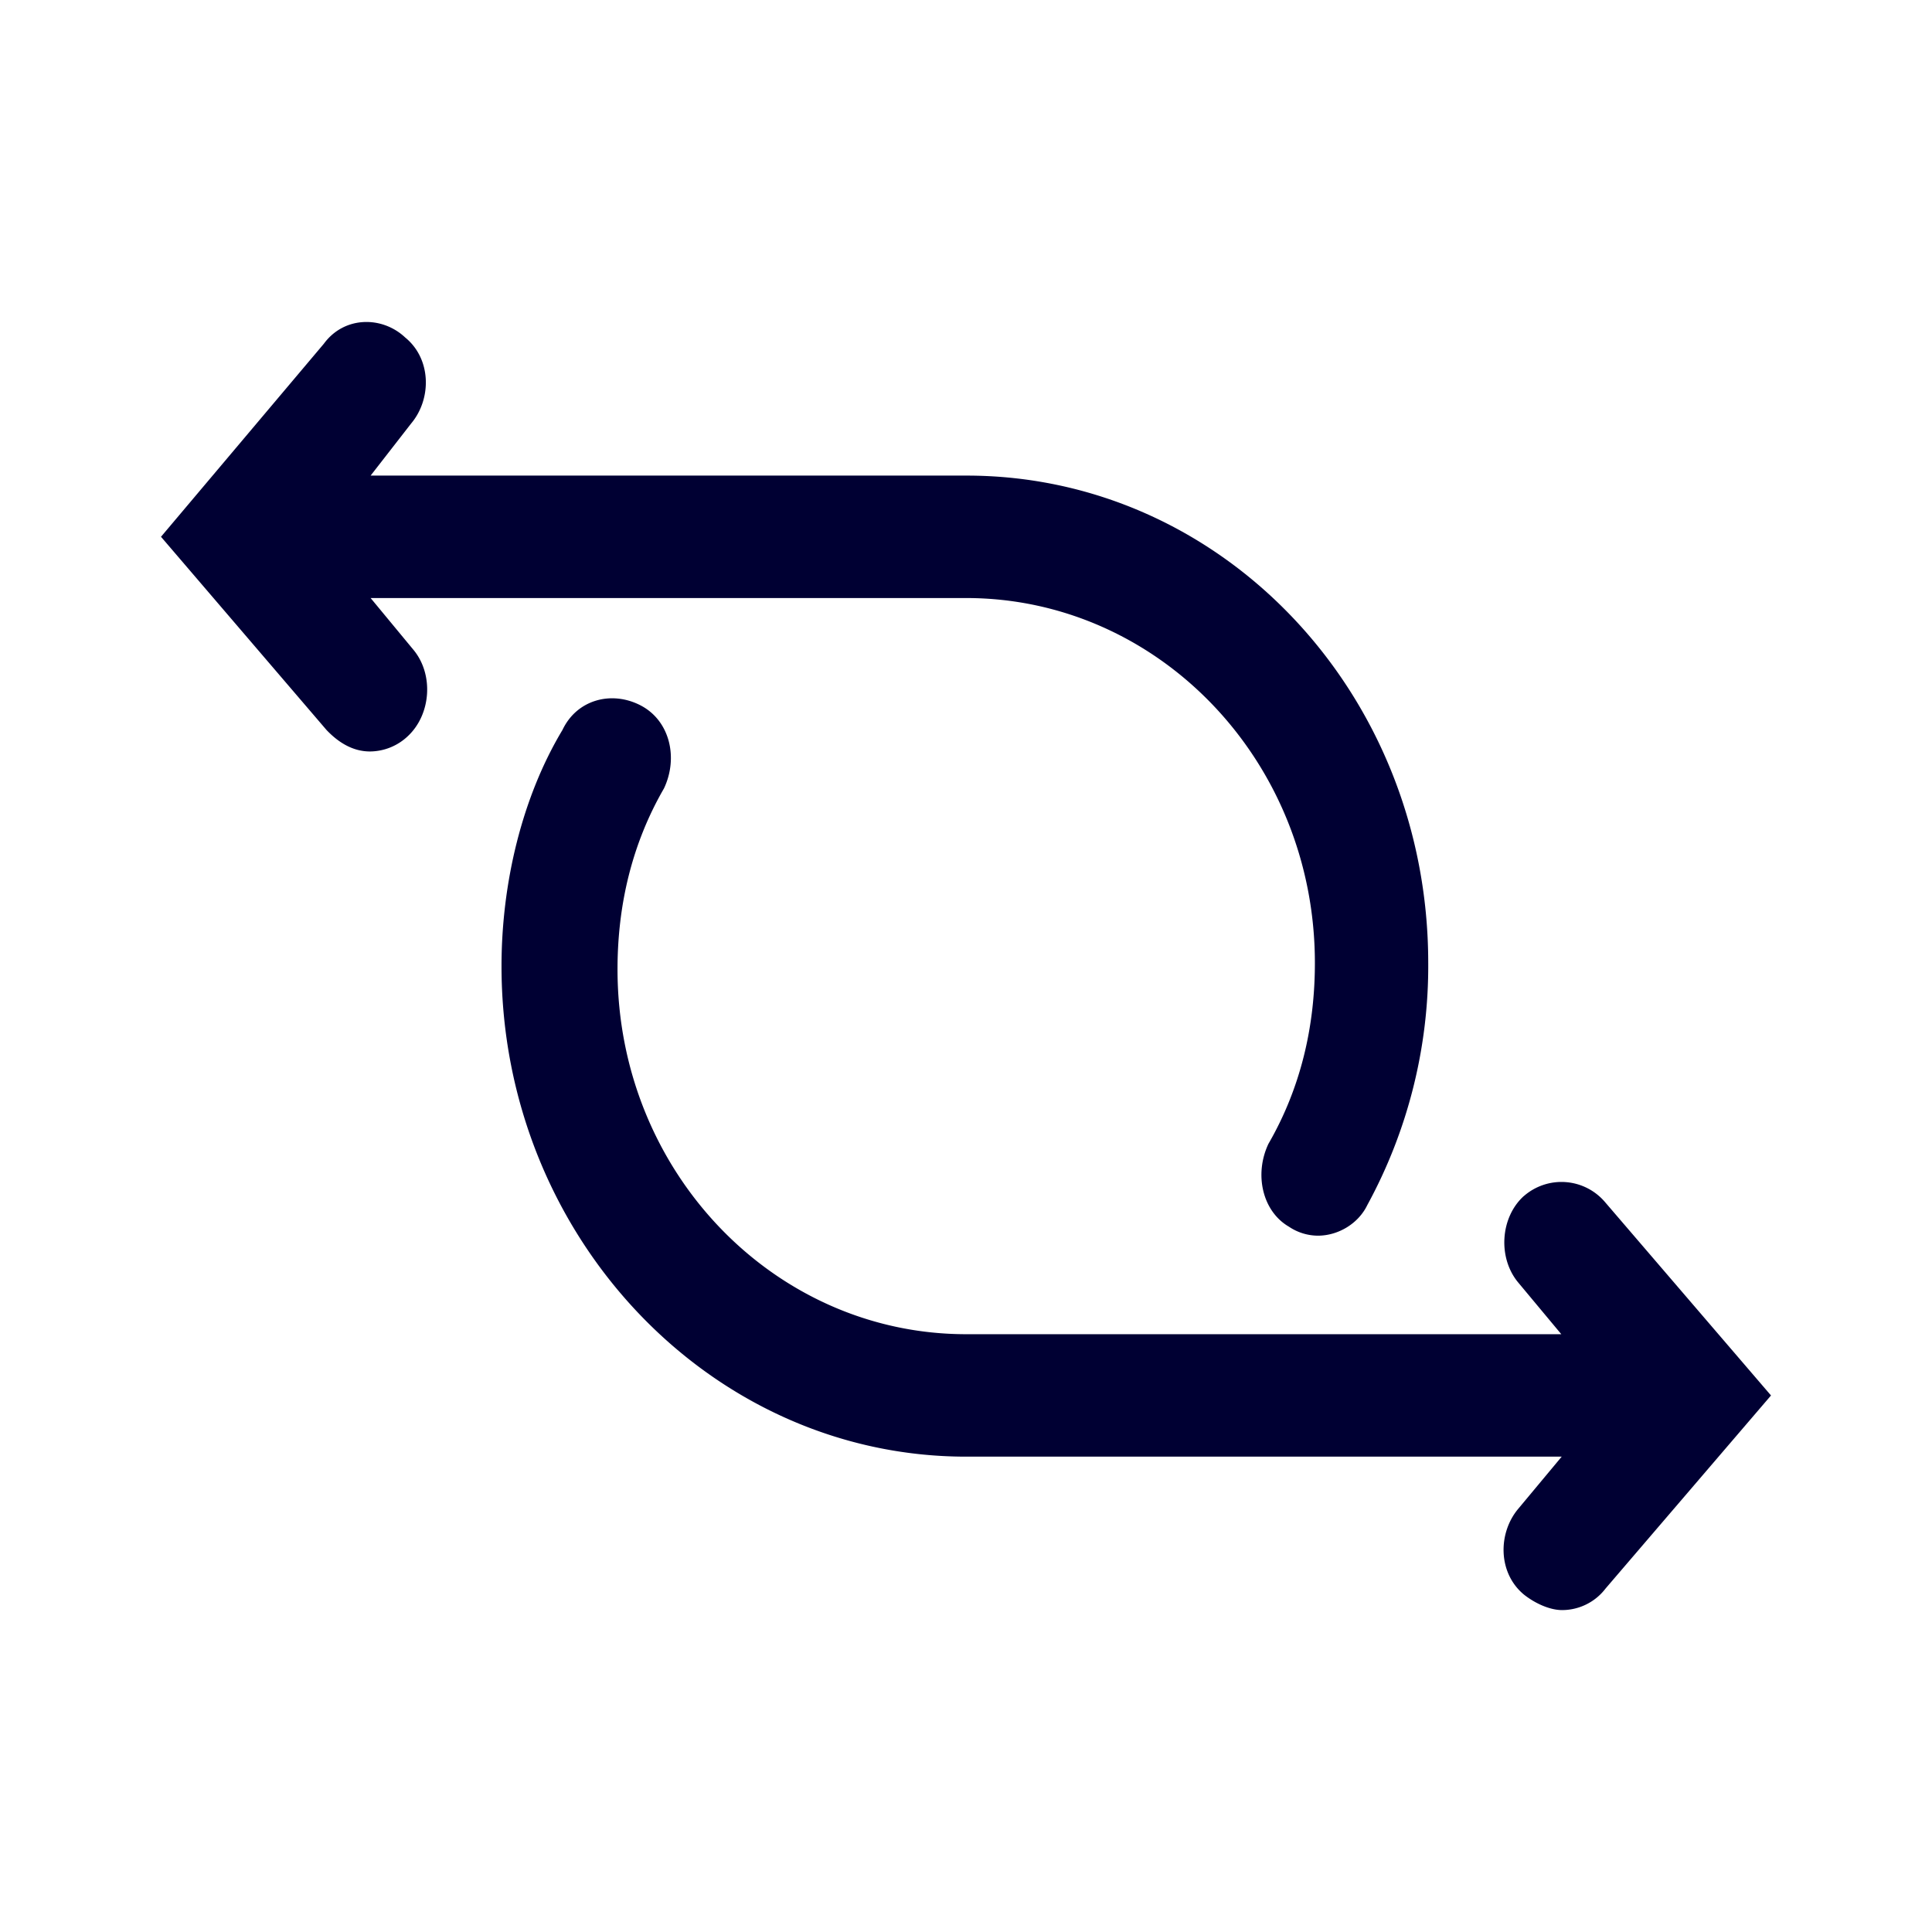 <svg xmlns="http://www.w3.org/2000/svg" width="24" height="24" fill="none"><path fill="#003" d="M12.002 7.429H4.604l.536.648c.25.307.213.8-.074 1.068a.69.69 0 0 1-.47.19c-.218 0-.398-.117-.541-.268L2 6.668 4.023 4.27c.254-.346.725-.346 1.01-.078.329.268.329.766.075 1.068l-.504.648h7.403c3.172 0 5.735 2.7 5.735 6.054a6.2 6.2 0 0 1-.757 3.008c-.11.229-.36.38-.614.38a.65.65 0 0 1-.36-.112c-.328-.19-.434-.649-.254-1.029.397-.687.577-1.447.577-2.247 0-2.515-1.949-4.533-4.332-4.533"/><path fill="#003" d="M18.93 14.858a.71.71 0 0 1 1.01.077L22 17.335l-2.055 2.398a.68.68 0 0 1-.54.268c-.148 0-.328-.078-.471-.19-.328-.268-.328-.765-.074-1.068l.54-.648h-7.398c-3.177 0-5.772-2.74-5.772-6.093 0-1.028.254-2.096.757-2.934.18-.38.614-.493.975-.303.36.19.466.649.286 1.029-.397.687-.577 1.448-.577 2.247 0 2.515 1.948 4.533 4.331 4.533h7.393l-.54-.648c-.25-.307-.217-.804.074-1.068"/></svg>
